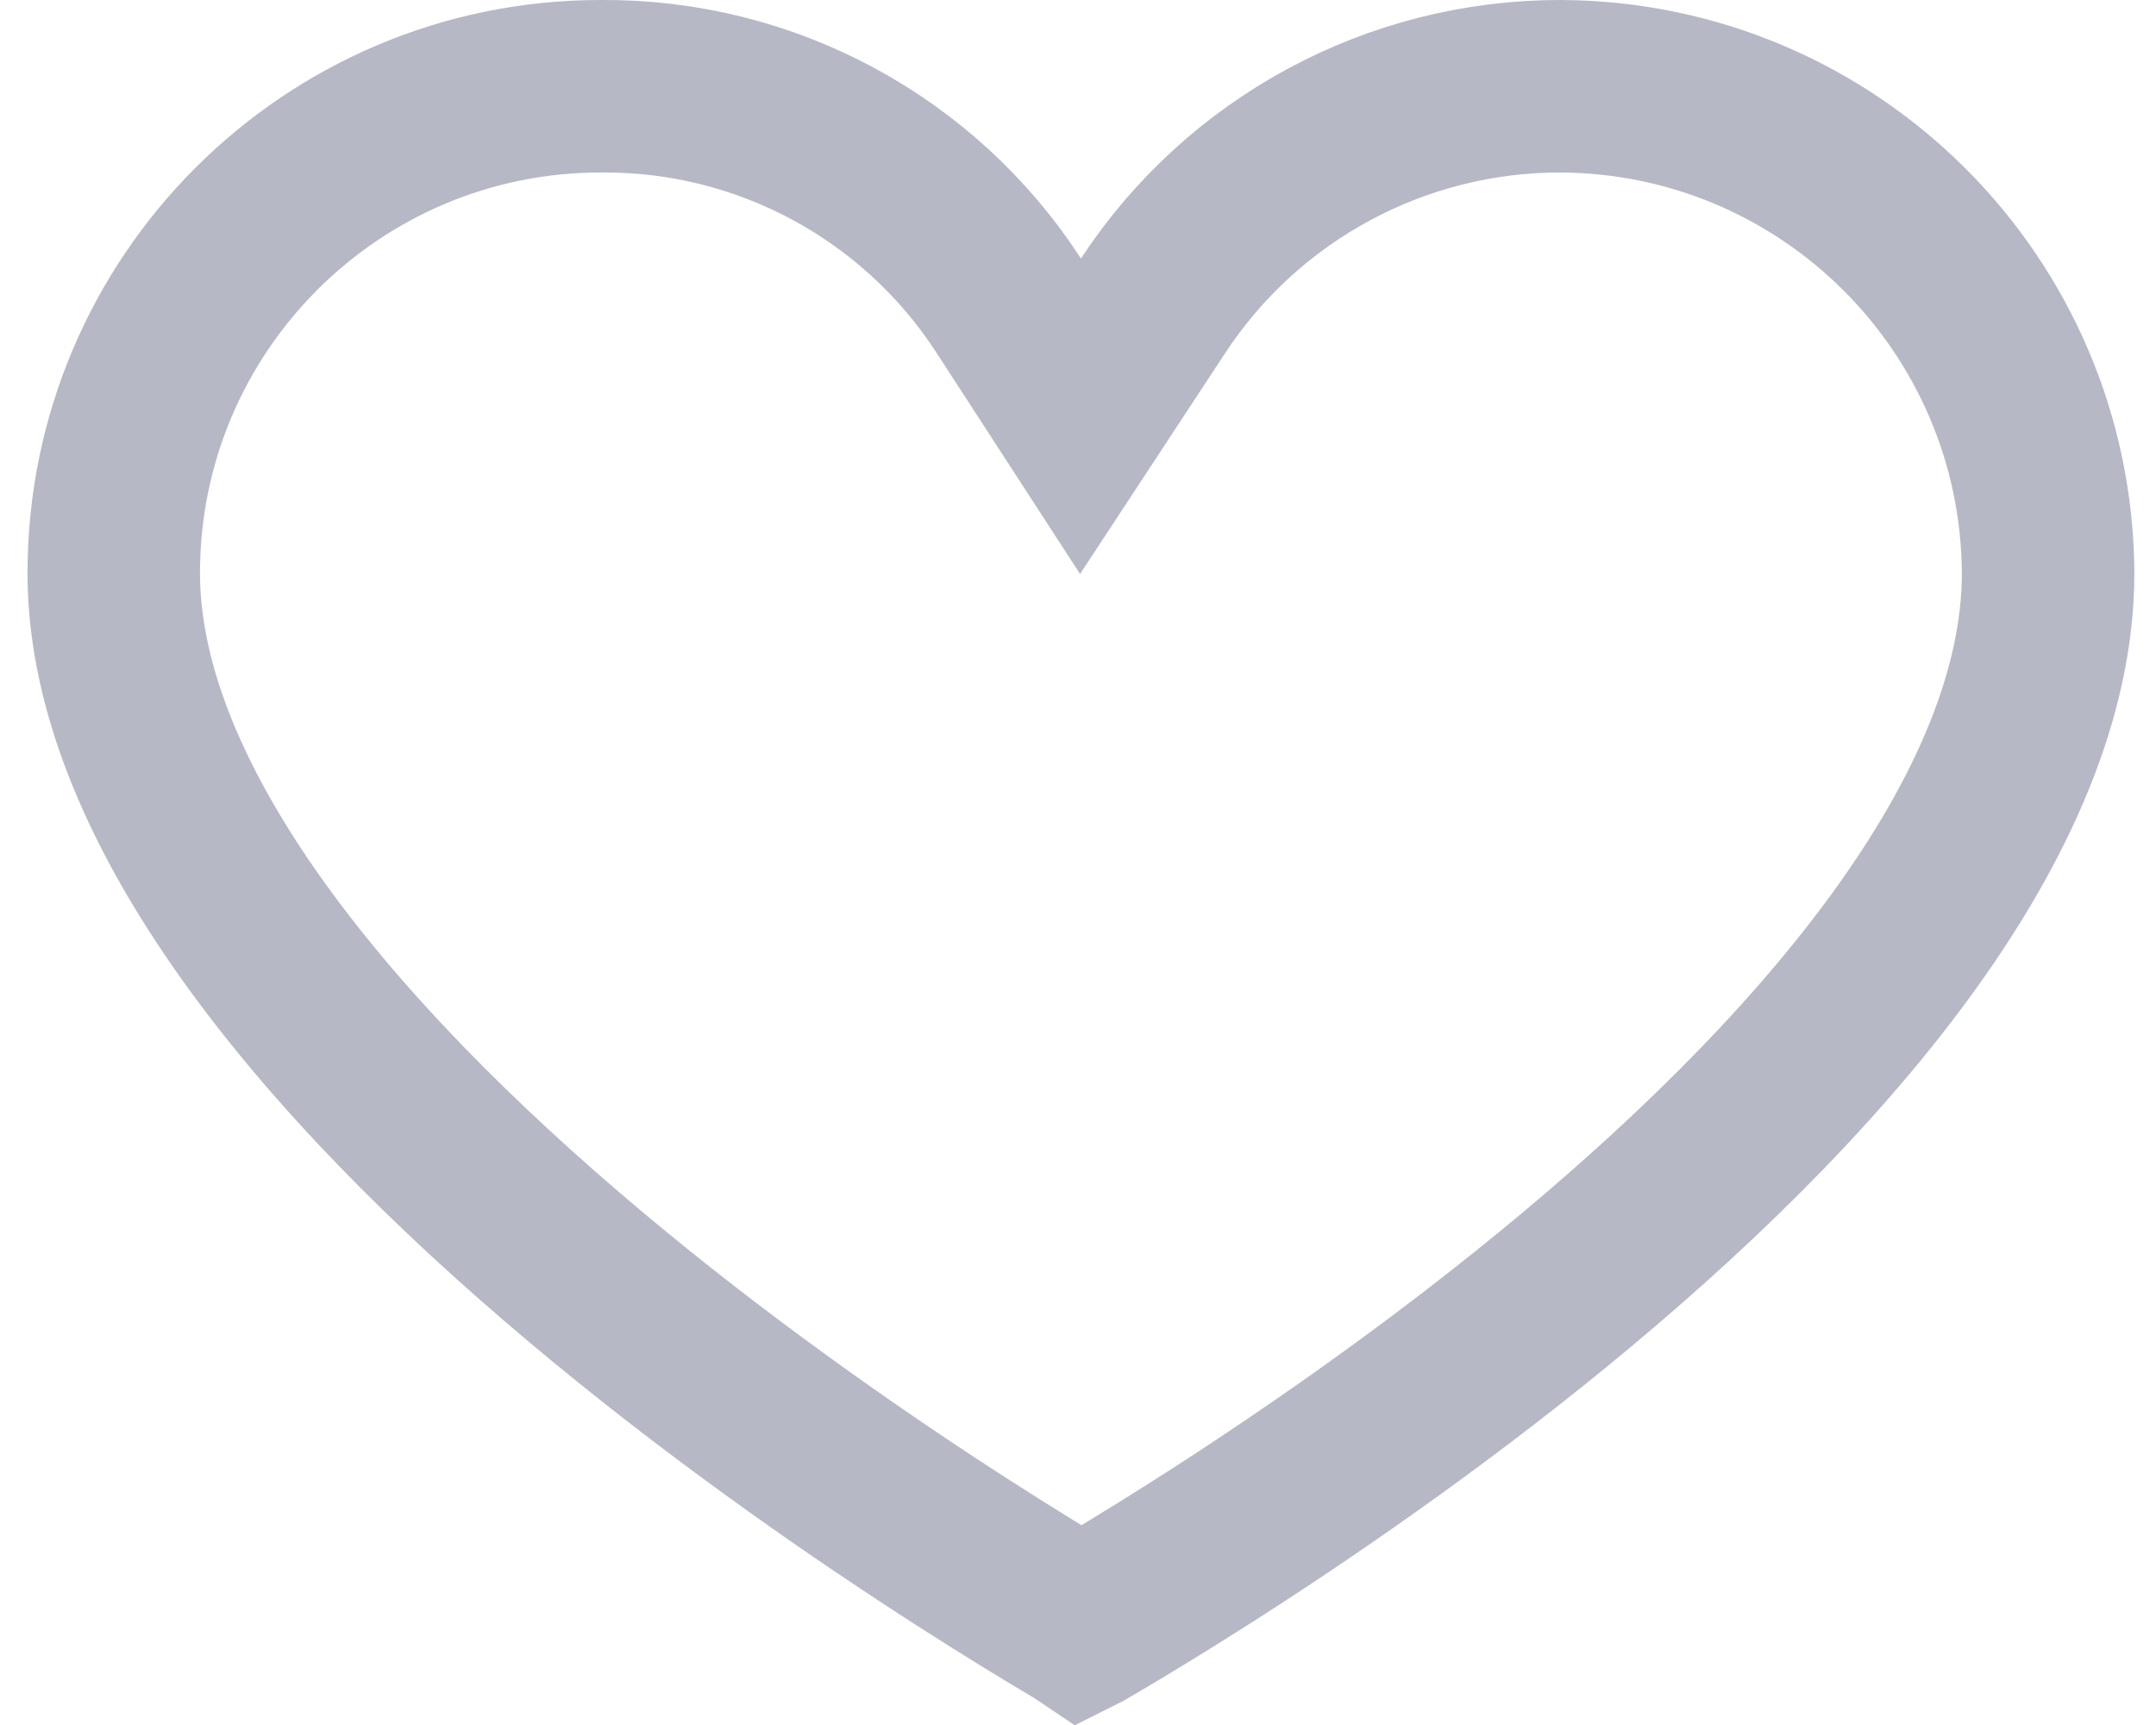 <svg width="25" height="20" viewBox="0 0 25 20" fill="none" xmlns="http://www.w3.org/2000/svg">
<path d="M12.555 18.838C12.549 18.841 12.543 18.845 12.537 18.848C12.531 18.844 12.524 18.84 12.518 18.836C12.193 18.645 11.727 18.362 11.166 18.002C10.042 17.28 8.55 16.254 7.062 15.03C5.569 13.802 4.111 12.399 3.034 10.93C1.949 9.45 1.319 7.996 1.319 6.645C1.319 3.528 3.846 1 6.964 1V1L6.972 1C8.877 0.985 10.658 1.944 11.695 3.541L12.529 4.826L13.37 3.546C14.416 1.953 16.195 0.996 18.1 1C21.213 1.016 23.733 3.535 23.749 6.648C23.748 8.025 23.116 9.491 22.033 10.973C20.957 12.445 19.5 13.844 18.008 15.065C16.521 16.282 15.029 17.299 13.906 18.013C13.346 18.369 12.88 18.648 12.555 18.838Z" stroke="#B7B8C5" stroke-width="2"/>
</svg>
